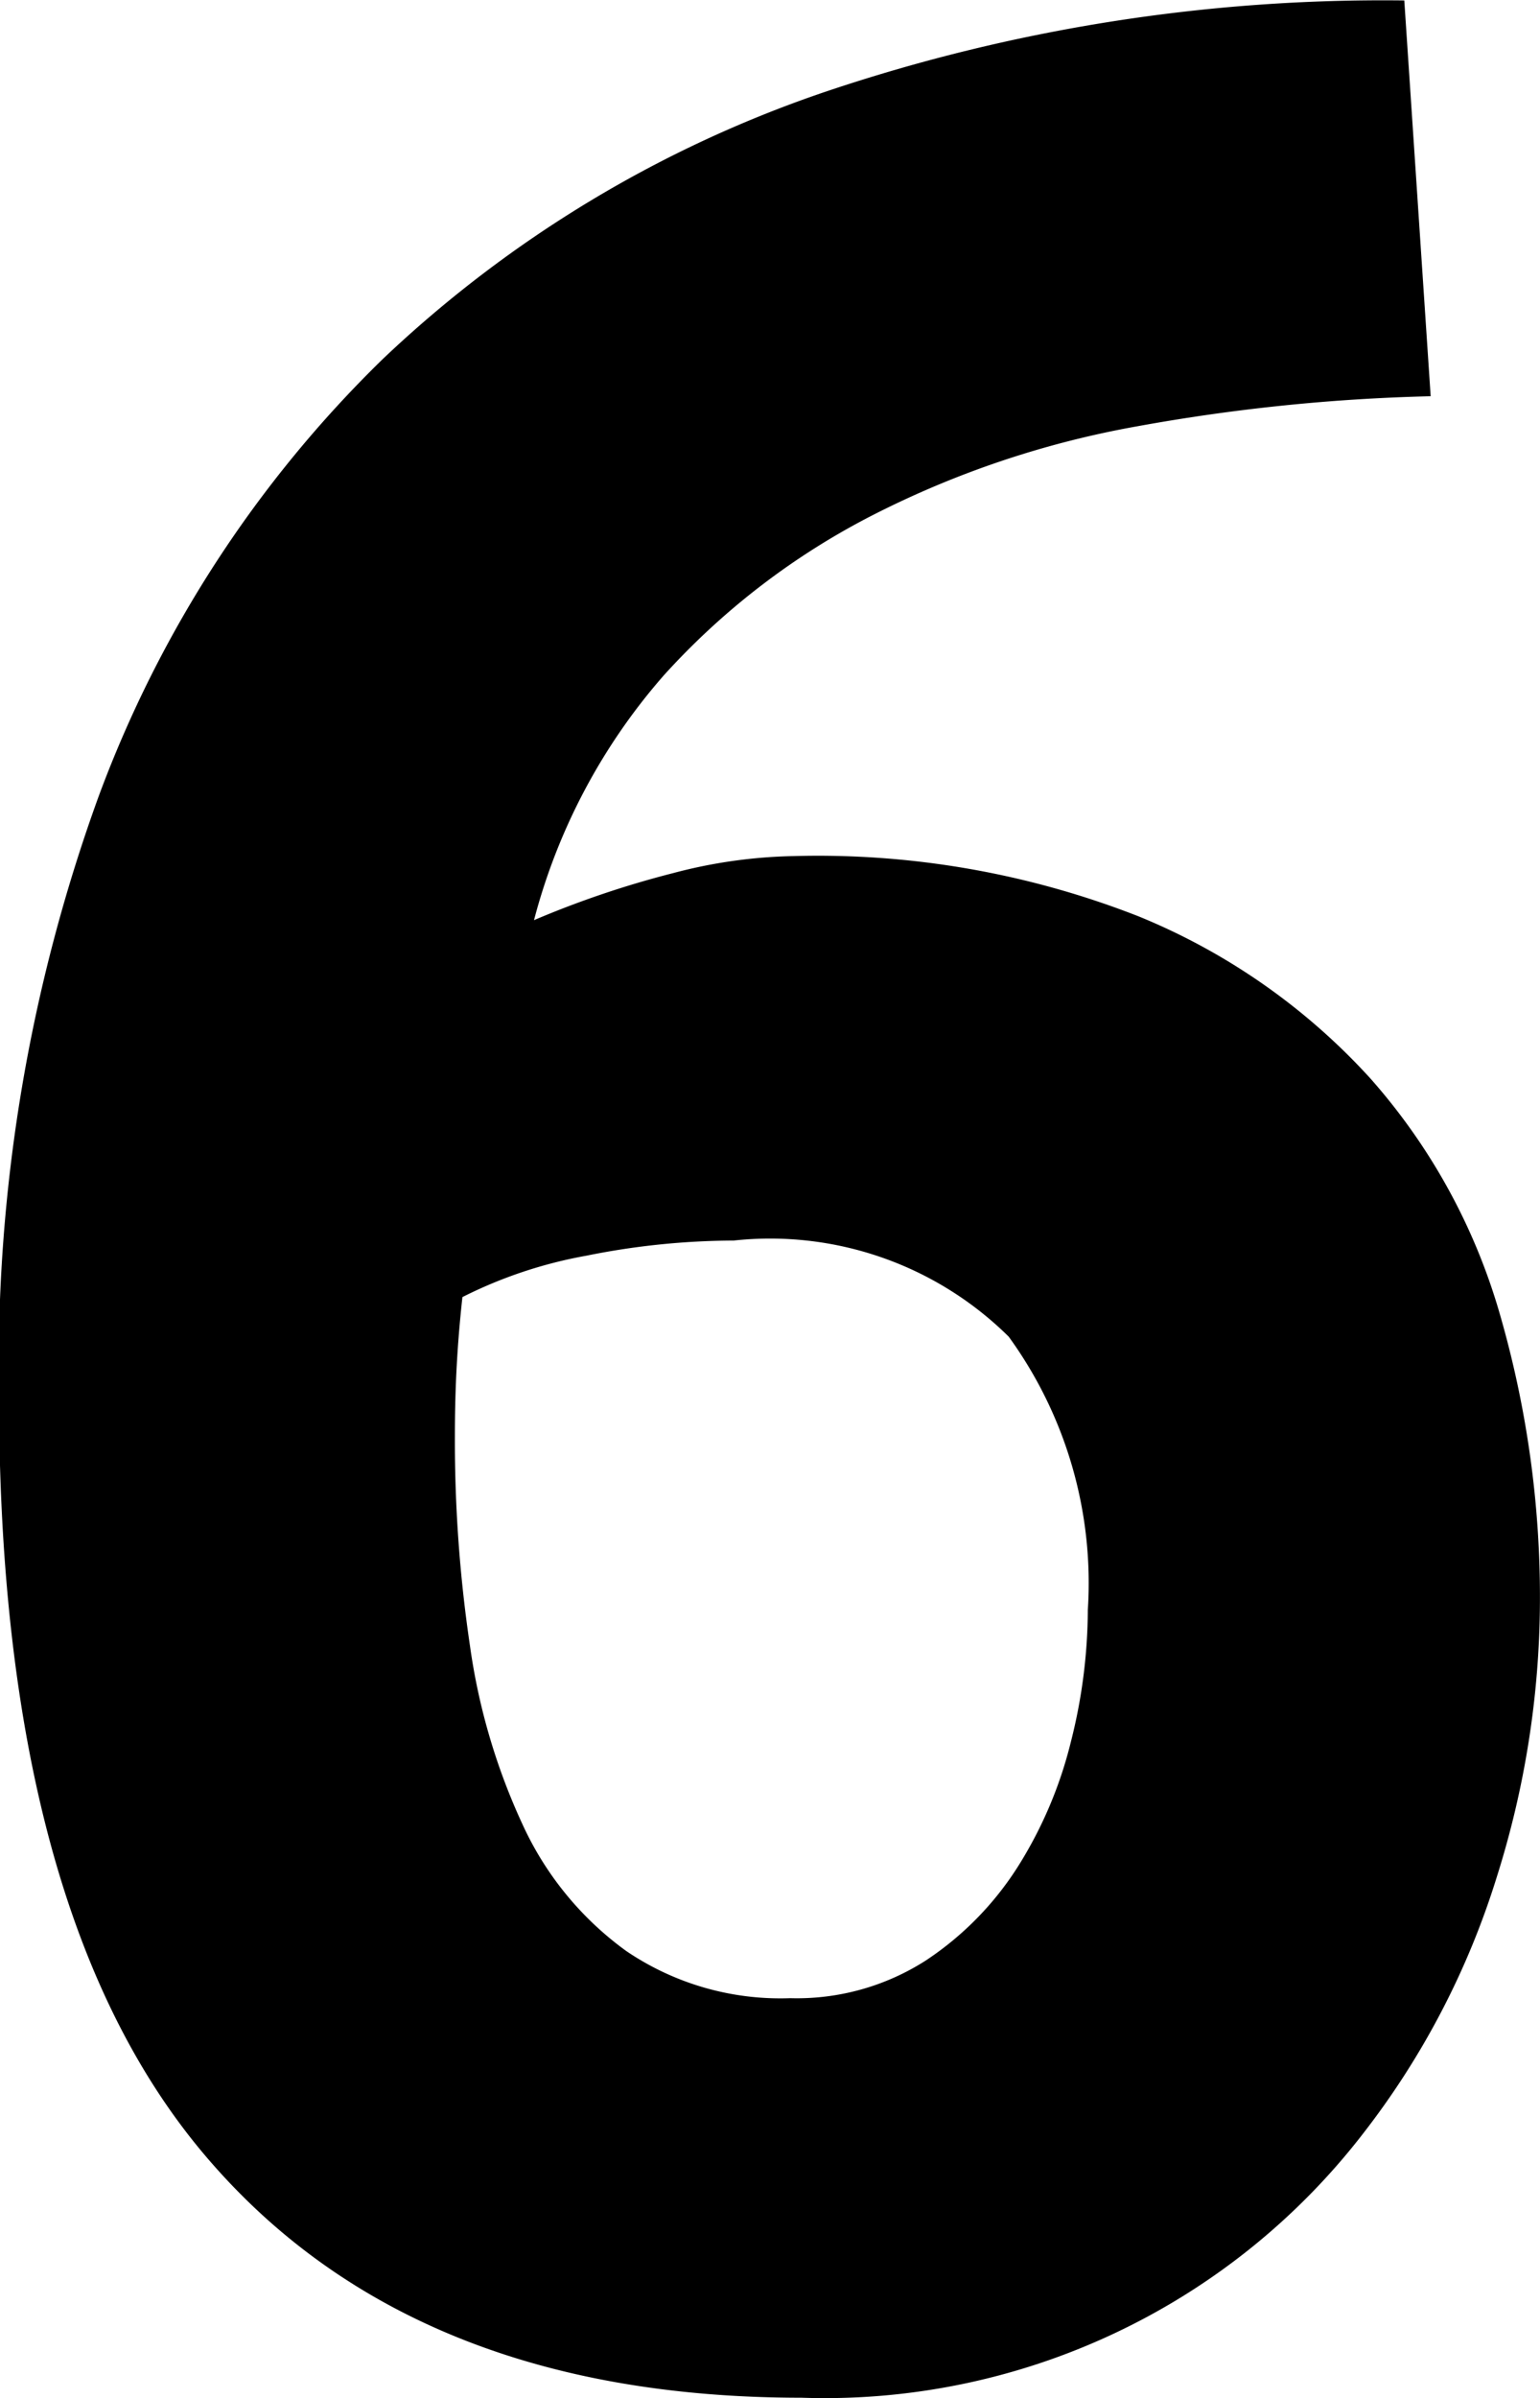 <svg xmlns="http://www.w3.org/2000/svg" width="20.438" height="31.813" viewBox="0 0 20.438 31.813">
<defs>
    <style>
      .cls-1 {
        fill-rule: evenodd;
      }
    </style>
  </defs>
  <path id="_6" data-name="6" class="cls-1" d="M14.7,18.575A5.561,5.561,0,0,1,15.75,22.2a7.2,7.2,0,0,1-.225,1.75,5.606,5.606,0,0,1-.7,1.65A4.17,4.17,0,0,1,13.6,26.85a3.168,3.168,0,0,1-1.8.5,3.641,3.641,0,0,1-2.175-.625A4.256,4.256,0,0,1,8.25,25.05a8.393,8.393,0,0,1-.7-2.375,18.54,18.54,0,0,1-.2-2.775q0-.5.025-0.95t0.075-.9A5.985,5.985,0,0,1,9.1,17.5a9.969,9.969,0,0,1,1.95-.2A4.5,4.5,0,0,1,14.7,18.575Zm-4.45-6.15a12.749,12.749,0,0,0-1.85.625A7.994,7.994,0,0,1,10.125,9.8,9.68,9.68,0,0,1,12.9,7.675,12.551,12.551,0,0,1,16.4,6.5a25.024,25.024,0,0,1,3.9-.4L19.95,0.85a23.165,23.165,0,0,0-7.65,1.2A15.975,15.975,0,0,0,6.4,5.6a15.7,15.7,0,0,0-3.775,5.8A22.075,22.075,0,0,0,1.3,19.35q0,6.851,2.725,10.075T11.95,32.65a9.026,9.026,0,0,0,7.45-3.5,10.7,10.7,0,0,0,1.775-3.4,12.266,12.266,0,0,0,.575-3.65,13.508,13.508,0,0,0-.525-3.8A8.08,8.08,0,0,0,19.5,15.15,8.5,8.5,0,0,0,16.425,13a11.661,11.661,0,0,0-4.575-.8A6.683,6.683,0,0,0,10.25,12.425Z" transform="translate(-1.313 -0.844)"/>
</svg>
